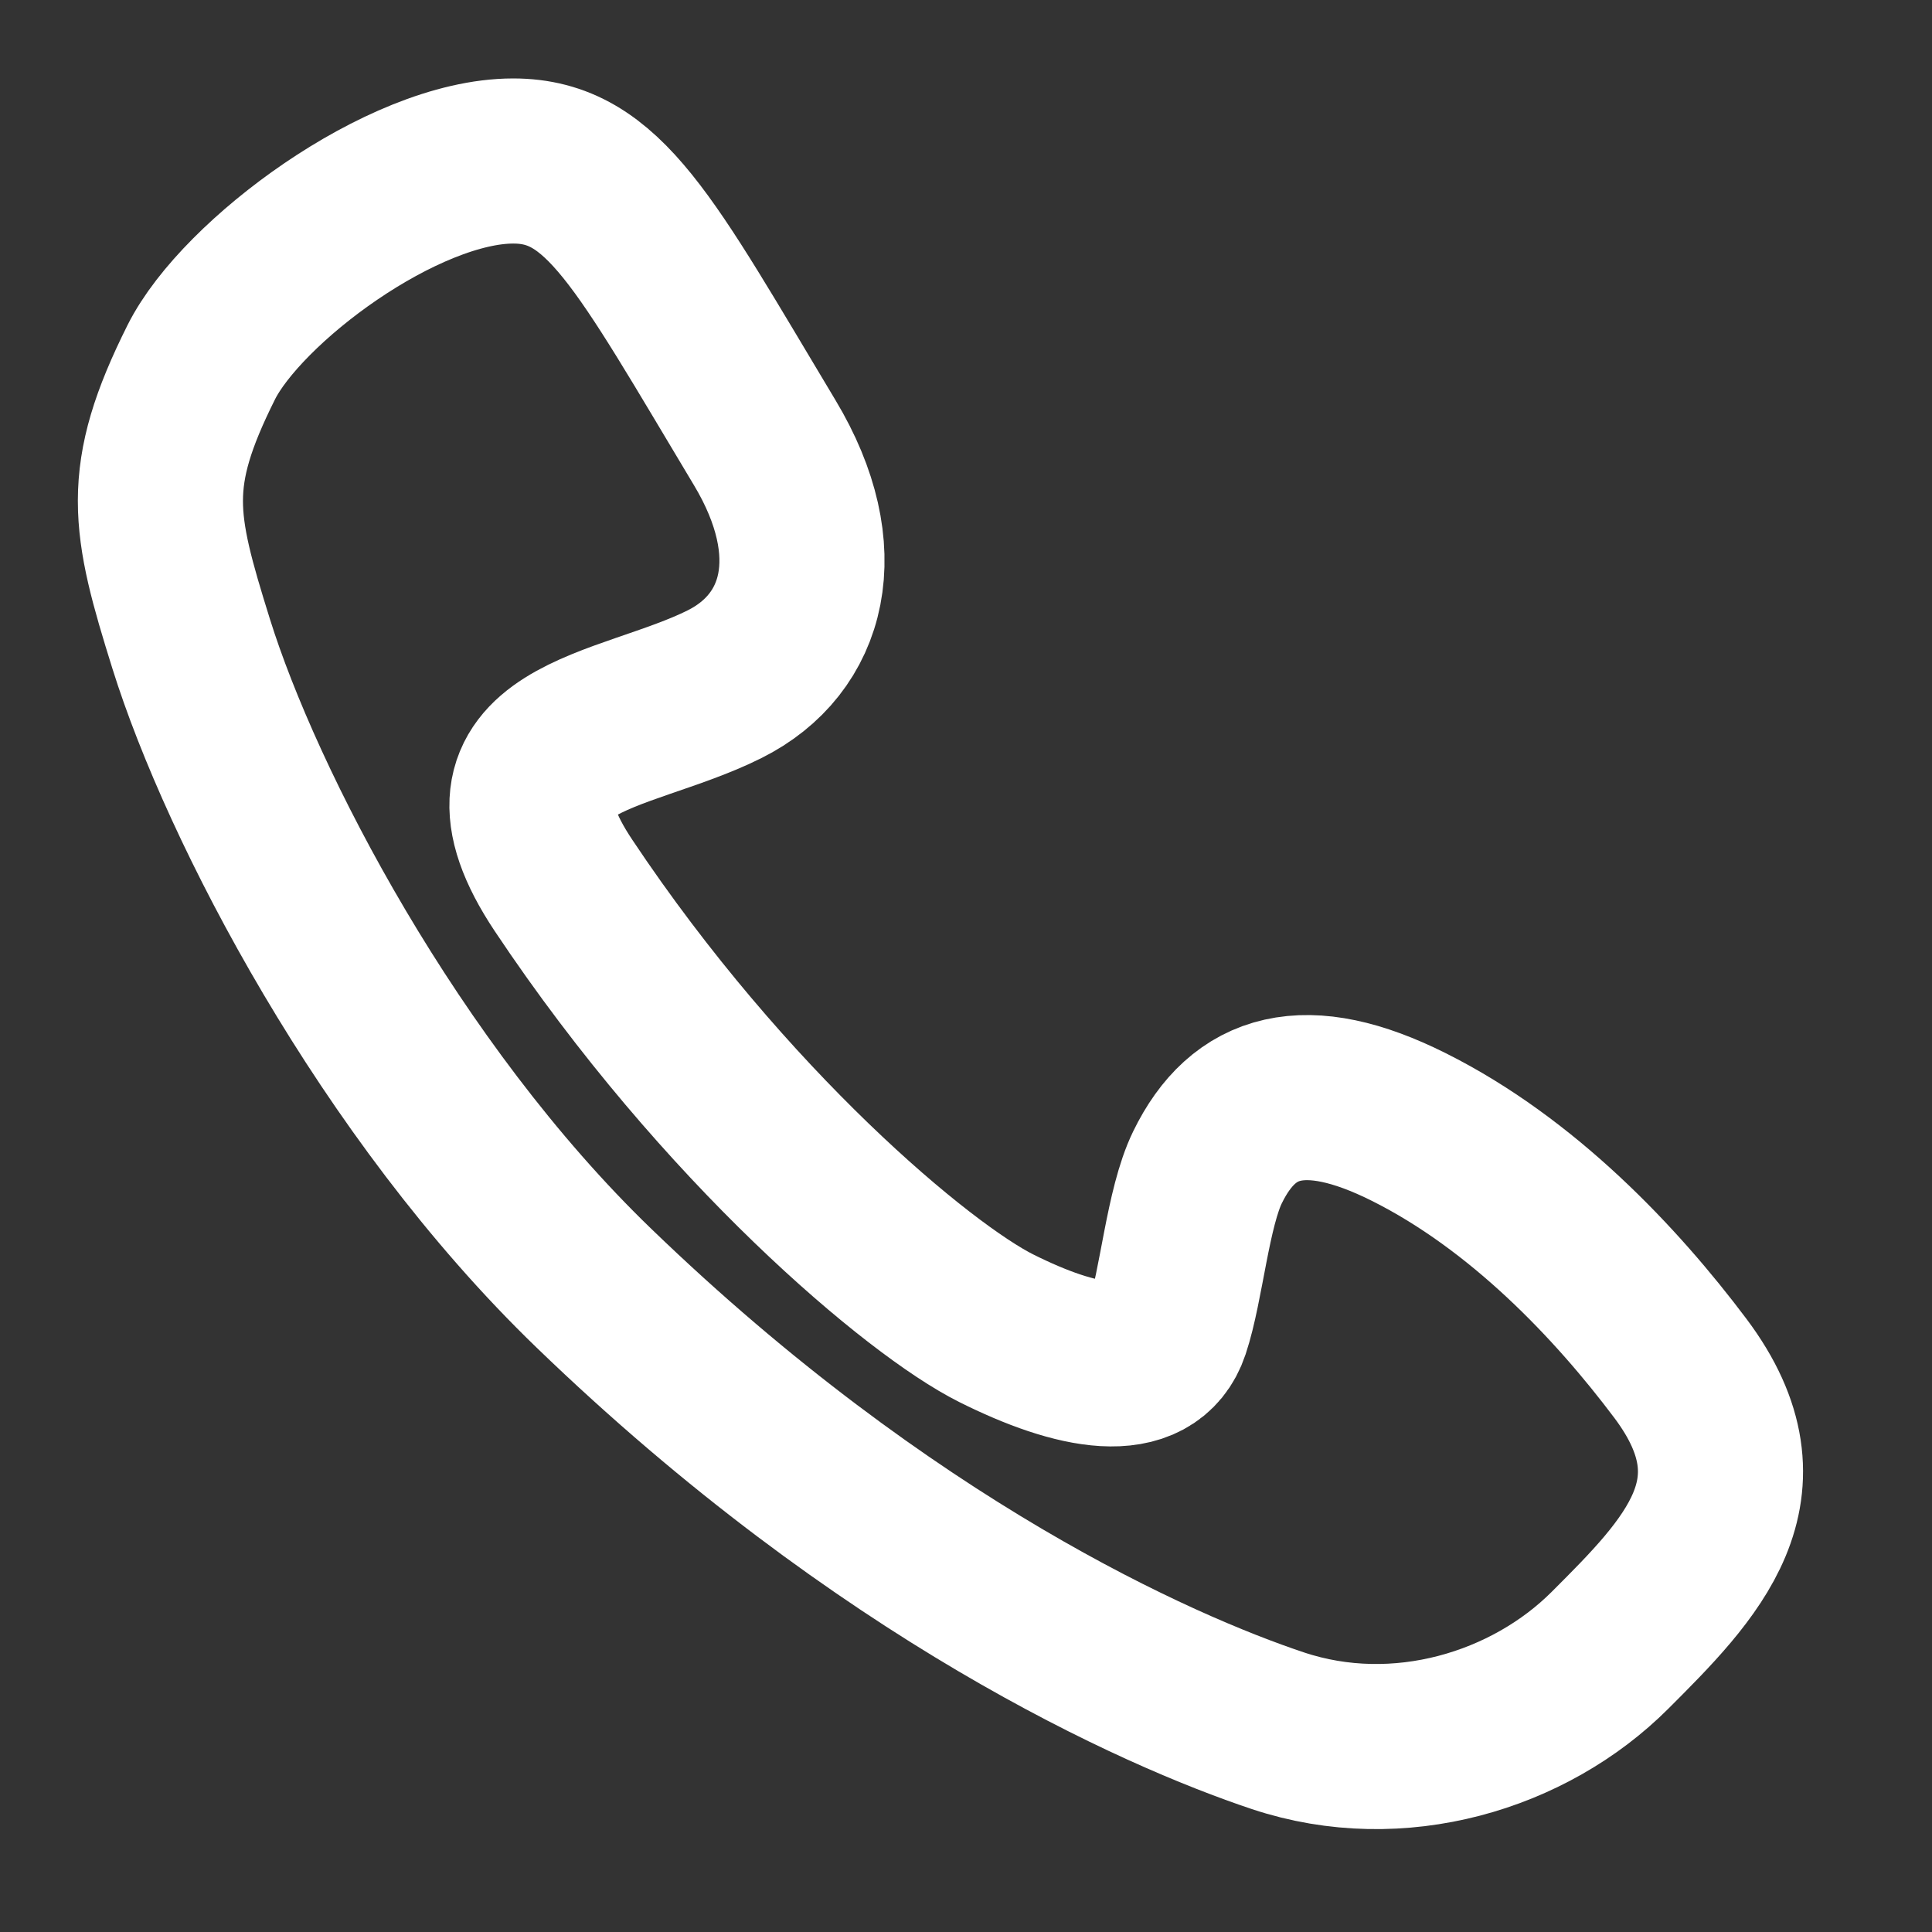 <svg width="39" height="39" viewBox="0 0 39 39" fill="none" xmlns="http://www.w3.org/2000/svg">
<rect x="0" y="0" width="39" height="39" fill="#333333" stroke="none"/>
<path d="M10.36 3.25C8.126 3.25 4.876 5.688 4.063 7.312C2.901 9.636 3.093 10.546 3.86 13C4.876 16.25 7.853 22.011 11.985 26C17.876 31.688 23.36 34.125 25.798 34.938C28.235 35.75 30.876 34.938 32.501 33.312C34.126 31.688 35.751 30.062 33.923 27.625C32.627 25.898 30.739 23.901 28.438 22.75C26.345 21.703 25.097 22.084 24.376 23.562C23.976 24.38 23.852 25.945 23.563 26.812C23.198 27.908 21.735 27.625 20.11 26.812C18.555 26.034 14.626 22.75 11.376 17.875C9.361 14.854 12.581 14.836 14.626 13.812C16.251 13 16.754 11.131 15.438 8.938C13.001 4.875 12.188 3.25 10.36 3.25Z" stroke="white" stroke-width="3.333"/>
</svg>

